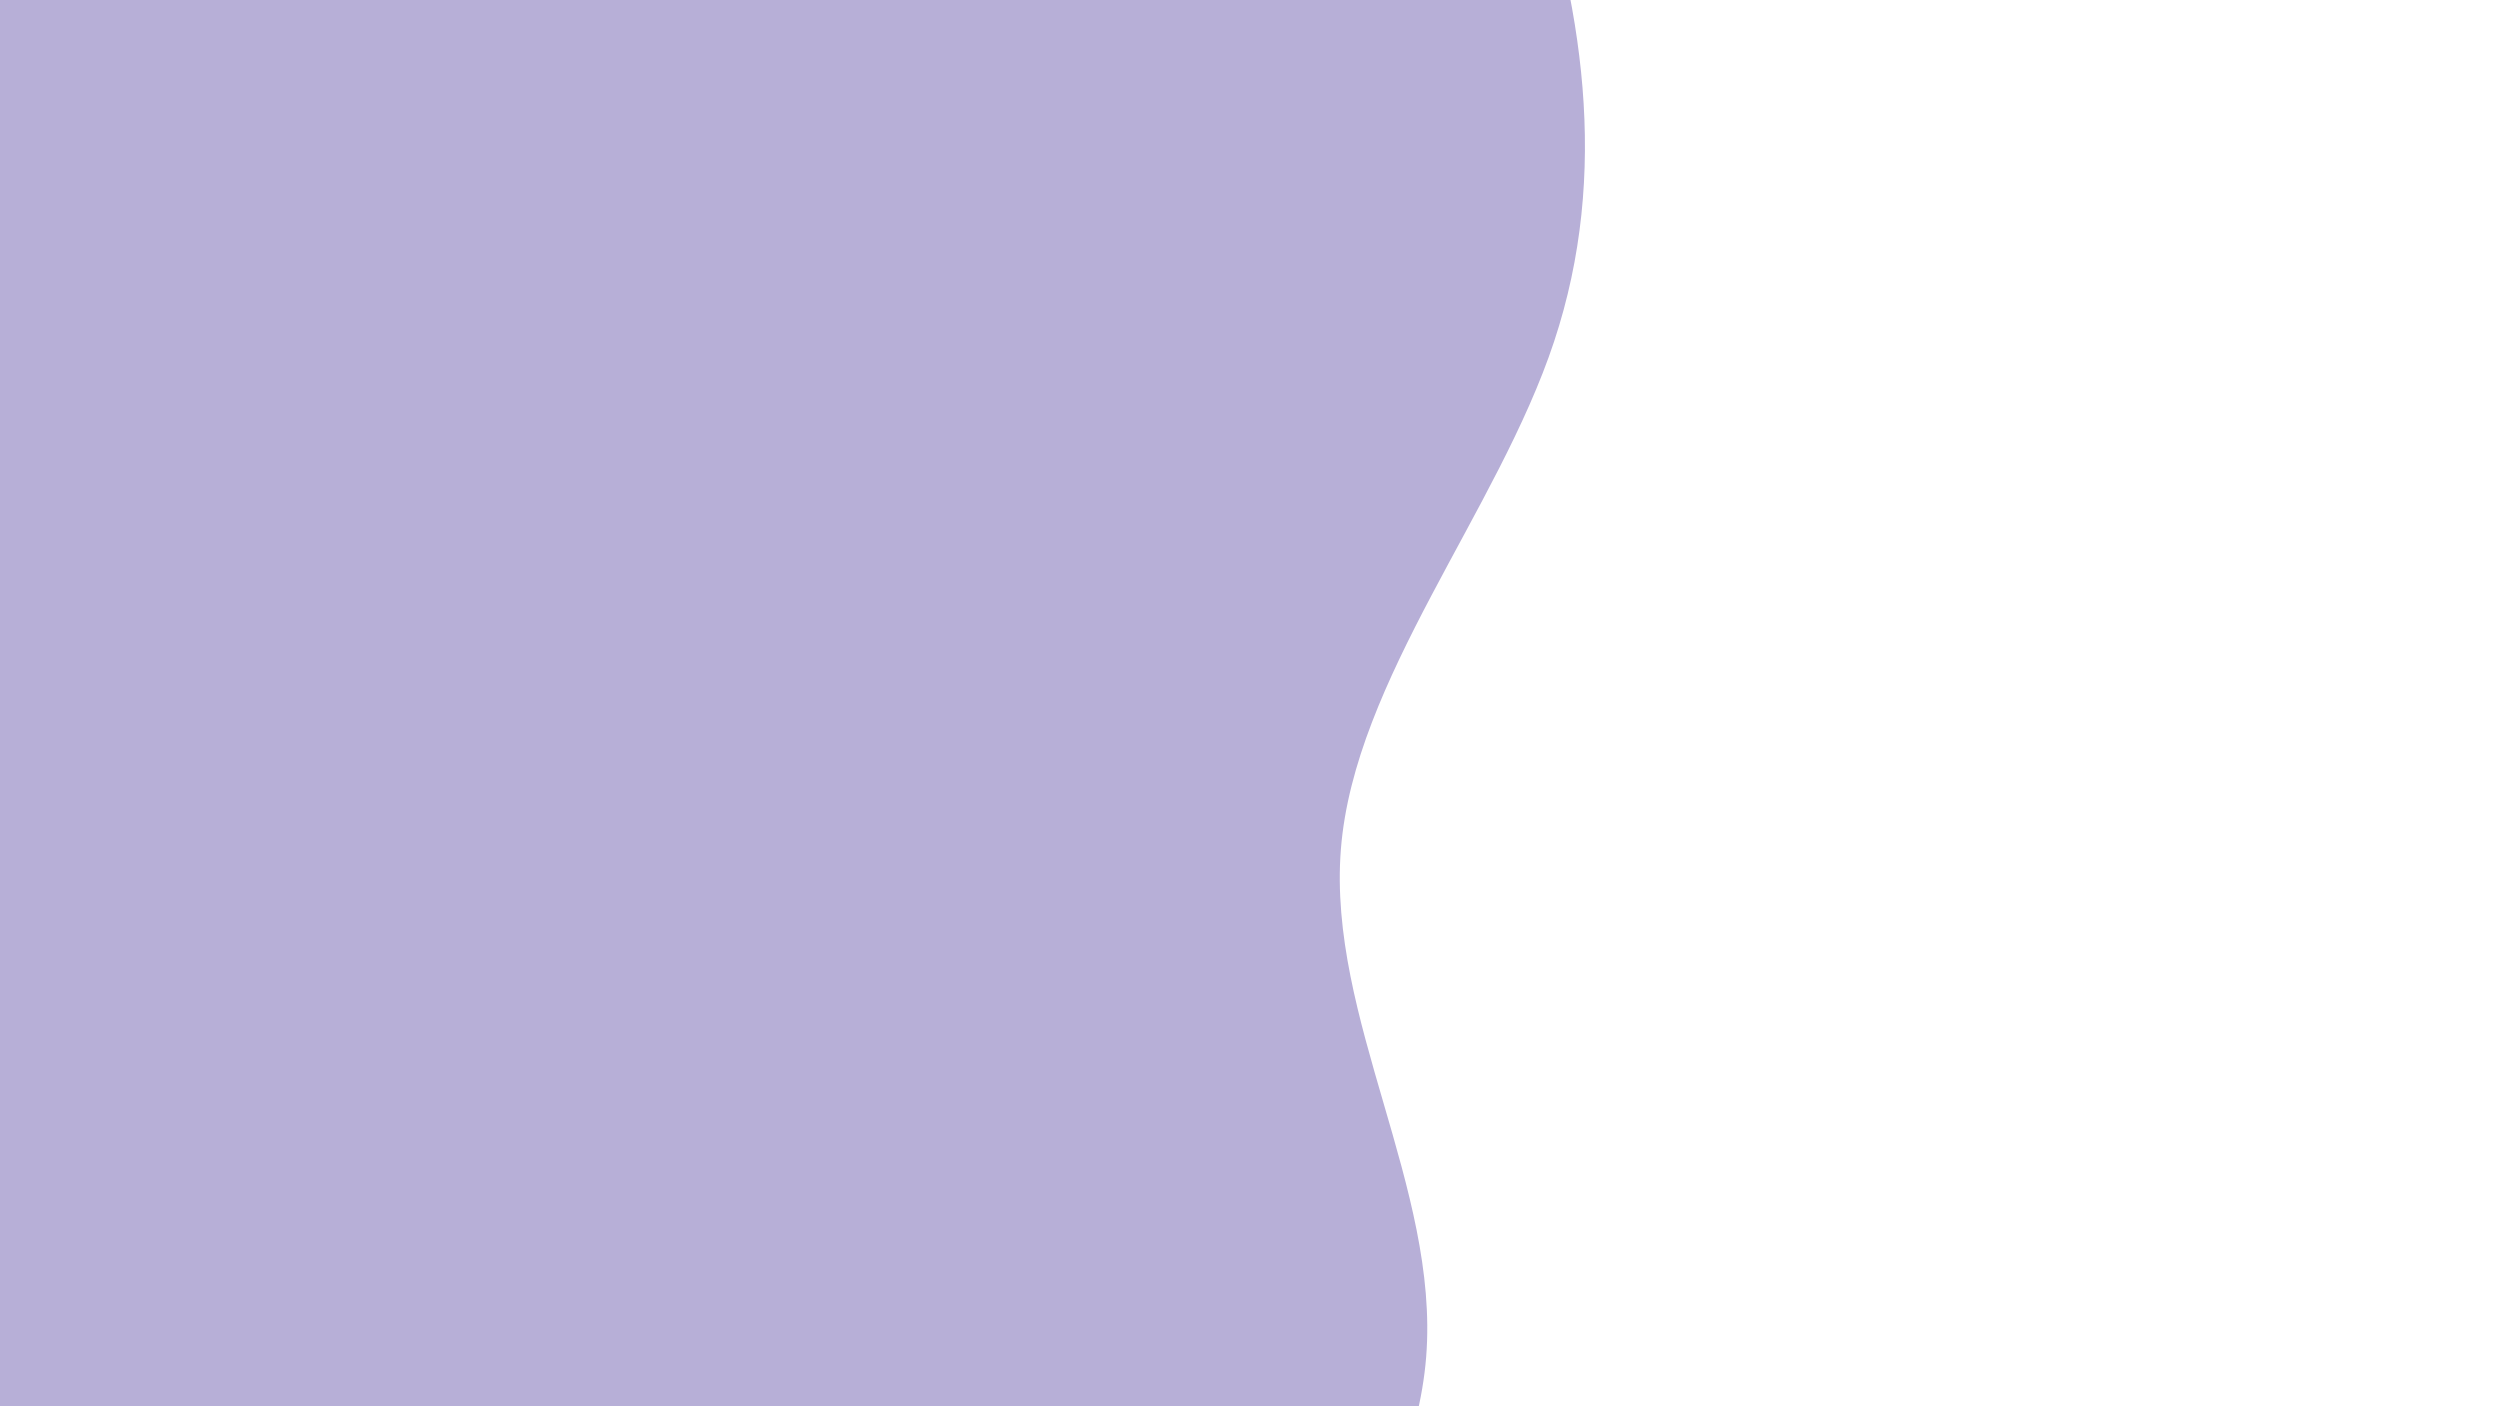 <svg xmlns="http://www.w3.org/2000/svg" xmlns:xlink="http://www.w3.org/1999/xlink" x="0px" y="0px"
	 viewBox="0 0 3840 2160" style="enable-background:new 0 0 3840 2160;" xml:space="preserve">
<style type="text/css">
	.st0{fill:#B7AFD7;}
</style>
<path class="st0" d="M1994.1-1035l65.5,130c65.5,130,196.5,389.9,283.7,649.8c88.8,259.9,129.8,519.9,43.8,779.8
	s-307,519.9-327.5,779.8c-20.5,259.9,151.5,519.9,131,779.8s-241.5,519.9-262,779.8c-20.5,259.9,151.5,519.9,240.3,649.8l87.2,130
	h-655v-130c0-130,0-389.9,0-649.8s0-519.9,0-779.8s0-519.9,0-779.8s0-519.9,0-779.8s0-519.9,0-779.8s0-519.9,0-649.8v-130H1994.1z"
	/>
<rect class="st0" width="1764.5" height="2160"/>
</svg>
